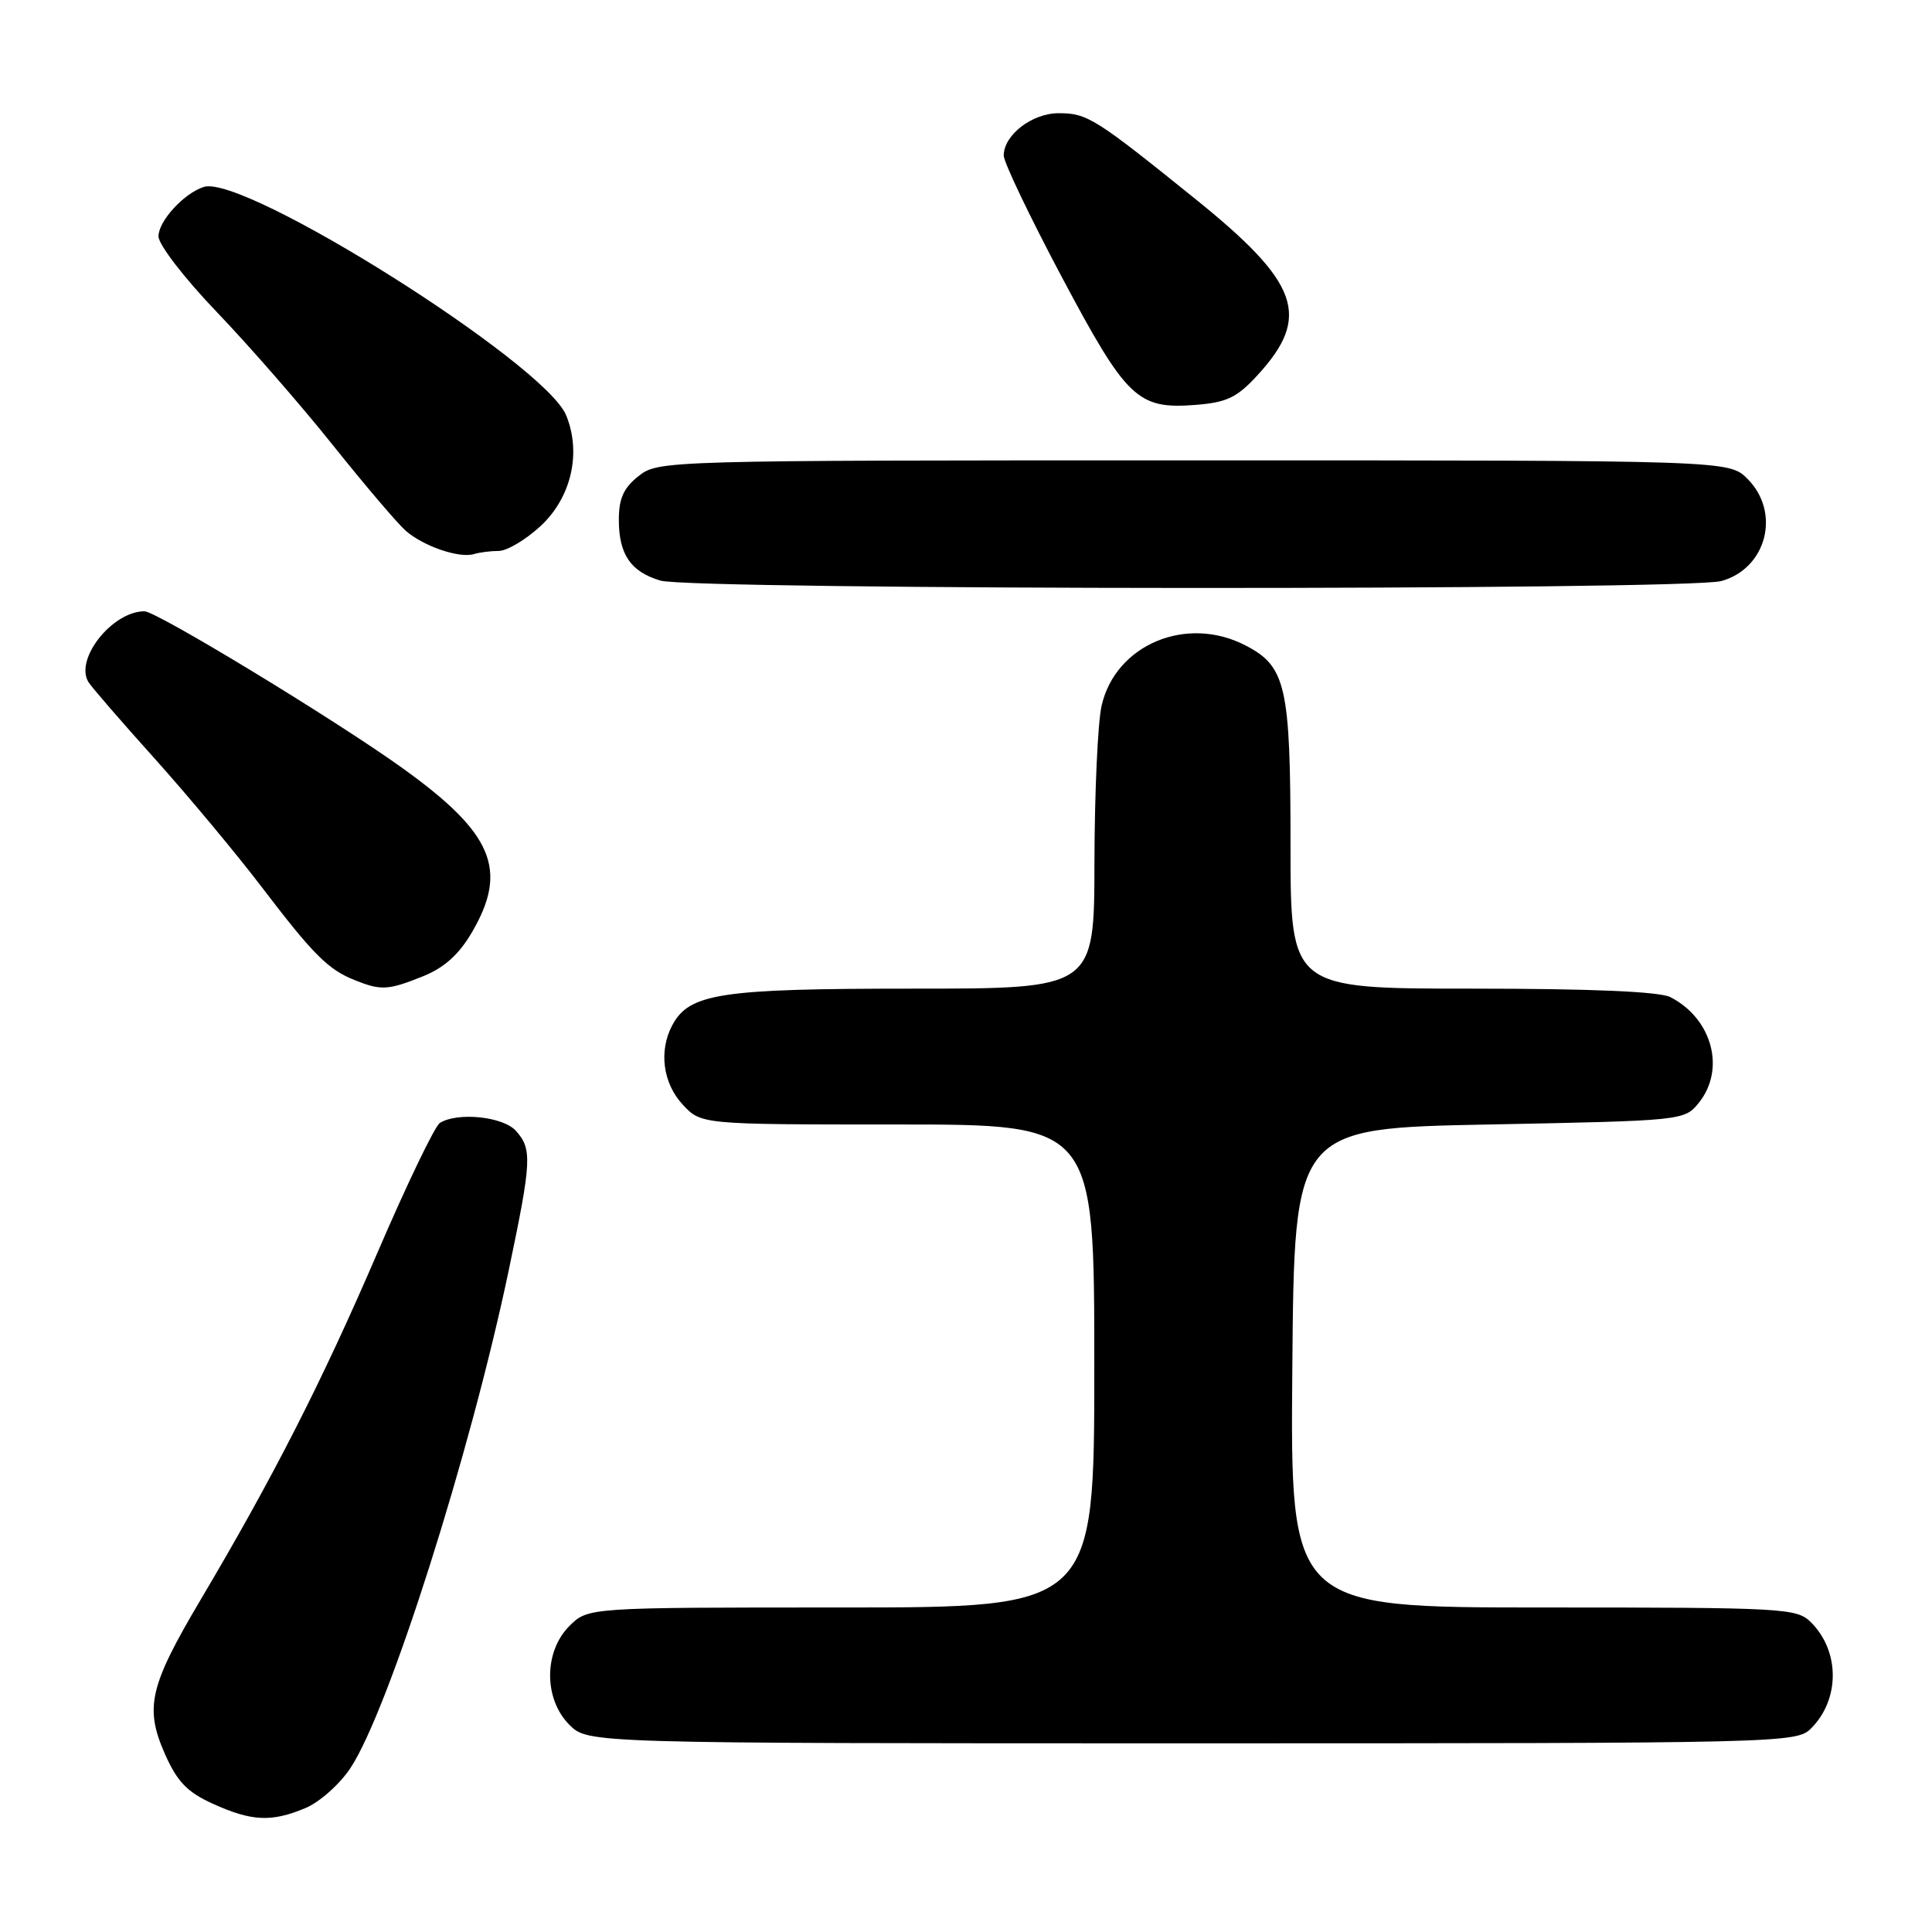 <?xml version="1.0" encoding="UTF-8" standalone="no"?>
<!DOCTYPE svg PUBLIC "-//W3C//DTD SVG 1.1//EN" "http://www.w3.org/Graphics/SVG/1.1/DTD/svg11.dtd" >
<svg xmlns="http://www.w3.org/2000/svg" xmlns:xlink="http://www.w3.org/1999/xlink" version="1.1" viewBox="0 0 256 256">
 <g >
 <path fill="currentColor"
d=" M 40.47 239.58 C 42.34 238.80 45.03 236.41 46.44 234.27 C 51.51 226.60 62.33 192.57 67.43 168.23 C 70.45 153.80 70.53 152.25 68.35 149.83 C 66.64 147.94 60.60 147.33 58.28 148.80 C 57.61 149.23 53.88 156.99 49.99 166.04 C 42.66 183.08 36.22 195.71 26.61 211.93 C 19.79 223.44 19.14 226.26 21.86 232.43 C 23.49 236.09 24.81 237.47 28.21 239.01 C 33.36 241.34 35.95 241.47 40.47 239.58 Z  M 239.97 229.03 C 243.81 225.19 243.81 218.81 239.97 214.97 C 238.09 213.09 236.52 213.00 204.49 213.00 C 170.97 213.00 170.97 213.00 171.24 181.25 C 171.50 149.50 171.50 149.50 197.34 149.00 C 223.01 148.50 223.19 148.48 225.09 146.14 C 228.69 141.69 226.88 134.96 221.32 132.12 C 219.89 131.39 210.82 131.00 195.07 131.00 C 171.00 131.00 171.00 131.00 171.00 111.95 C 171.00 90.92 170.41 88.30 165.03 85.52 C 157.22 81.47 147.82 85.41 145.97 93.50 C 145.46 95.70 145.04 105.04 145.02 114.25 C 145.00 131.00 145.00 131.00 120.97 131.00 C 95.44 131.00 91.34 131.62 89.08 135.85 C 87.27 139.24 87.83 143.52 90.45 146.35 C 92.90 149.00 92.90 149.00 118.95 149.00 C 145.00 149.00 145.00 149.00 145.00 181.00 C 145.00 213.00 145.00 213.00 111.45 213.00 C 77.91 213.00 77.91 213.00 75.45 215.45 C 72.04 218.87 72.04 225.13 75.45 228.55 C 77.91 231.00 77.91 231.00 157.95 231.00 C 236.32 231.00 238.04 230.96 239.97 229.03 Z  M 56.01 129.38 C 58.85 128.24 60.79 126.51 62.53 123.54 C 67.39 115.24 65.33 110.39 53.29 101.75 C 44.34 95.33 20.75 81.00 19.14 81.00 C 14.89 81.00 9.87 87.32 11.71 90.36 C 12.08 90.99 16.03 95.55 20.48 100.50 C 24.92 105.45 31.30 113.10 34.65 117.50 C 41.51 126.50 43.47 128.47 47.02 129.88 C 50.49 131.27 51.42 131.22 56.01 129.38 Z  M 228.09 76.99 C 234.10 75.32 236.00 67.90 231.55 63.45 C 229.09 61.00 229.09 61.00 158.18 61.00 C 87.96 61.00 87.24 61.02 84.63 63.07 C 82.63 64.65 82.00 66.04 82.00 68.88 C 82.00 73.46 83.57 75.76 87.50 76.93 C 91.73 78.20 223.56 78.25 228.09 76.99 Z  M 66.10 73.00 C 67.16 73.00 69.63 71.54 71.58 69.75 C 75.69 65.98 77.08 60.02 75.01 55.01 C 72.15 48.13 32.35 23.05 27.00 24.77 C 24.36 25.62 21.00 29.29 21.00 31.32 C 21.00 32.41 24.45 36.89 28.77 41.39 C 33.04 45.85 39.95 53.77 44.12 59.00 C 48.29 64.22 52.62 69.31 53.74 70.31 C 56.09 72.38 60.88 74.02 62.83 73.41 C 63.56 73.19 65.03 73.00 66.10 73.00 Z  M 166.66 49.68 C 173.77 41.91 172.19 37.48 158.31 26.30 C 145.10 15.65 144.06 15.00 140.28 15.00 C 136.75 15.00 133.00 17.89 133.00 20.61 C 133.00 21.50 136.46 28.73 140.68 36.68 C 149.30 52.89 150.72 54.25 158.44 53.65 C 162.58 53.32 163.91 52.68 166.66 49.68 Z "/>
</g>
</svg>